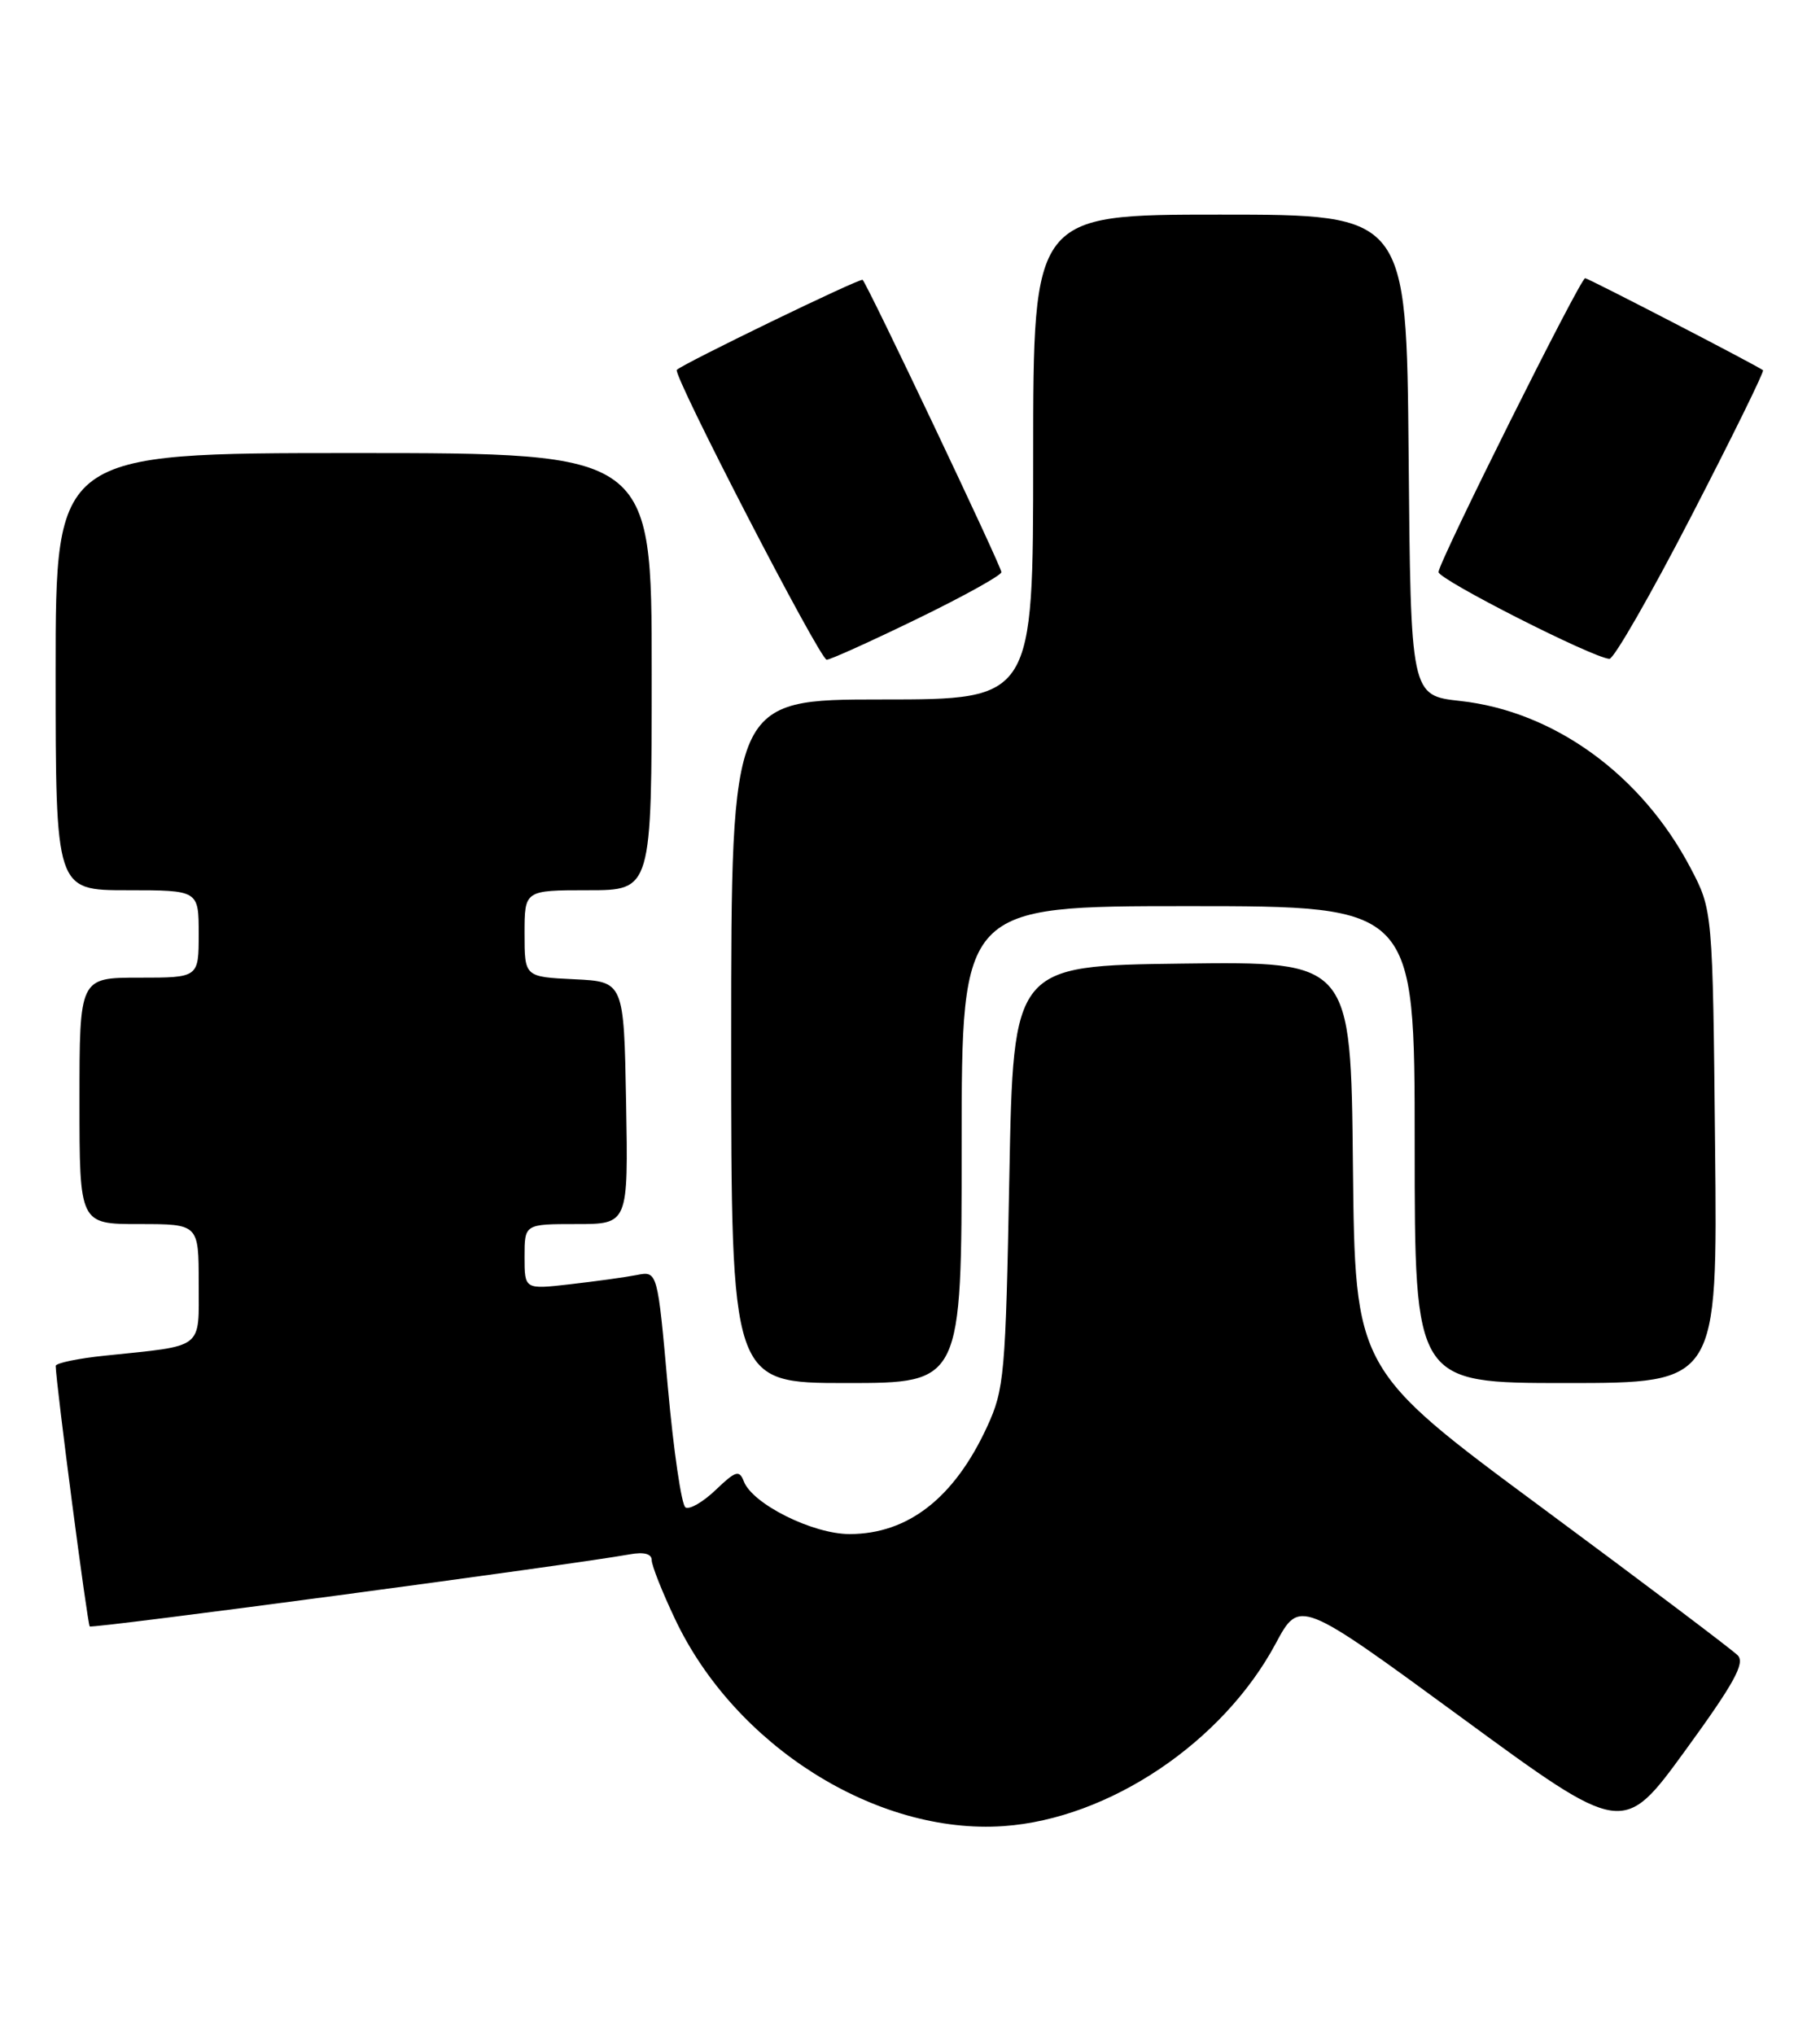 <?xml version="1.0" encoding="UTF-8" standalone="no"?>
<!DOCTYPE svg PUBLIC "-//W3C//DTD SVG 1.1//EN" "http://www.w3.org/Graphics/SVG/1.1/DTD/svg11.dtd" >
<svg xmlns="http://www.w3.org/2000/svg" xmlns:xlink="http://www.w3.org/1999/xlink" version="1.1" viewBox="0 0 229 256">
 <g >
 <path fill="currentColor"
d=" M 218.65 208.26 C 217.98 207.57 206.88 199.20 193.97 189.65 C 170.50 172.28 170.50 172.28 170.23 146.62 C 169.97 120.96 169.97 120.96 148.73 121.23 C 127.50 121.50 127.50 121.50 127.00 148.00 C 126.53 172.98 126.37 174.79 124.20 179.50 C 120.07 188.46 114.25 193.00 106.89 193.00 C 102.26 193.00 94.68 189.22 93.59 186.37 C 93.02 184.90 92.57 185.04 90.05 187.45 C 88.46 188.97 86.75 189.96 86.25 189.65 C 85.75 189.34 84.75 182.52 84.03 174.49 C 82.73 159.90 82.73 159.90 80.12 160.41 C 78.68 160.69 74.91 161.21 71.75 161.57 C 66.00 162.23 66.00 162.23 66.00 158.12 C 66.00 154.00 66.00 154.00 72.53 154.00 C 79.05 154.00 79.05 154.00 78.78 138.75 C 78.50 123.50 78.50 123.50 72.25 123.20 C 66.00 122.90 66.00 122.90 66.00 117.45 C 66.00 112.00 66.00 112.00 74.00 112.00 C 82.00 112.00 82.00 112.00 82.00 84.50 C 82.00 57.00 82.00 57.00 44.50 57.00 C 7.00 57.00 7.00 57.00 7.00 84.50 C 7.00 112.00 7.00 112.00 16.00 112.00 C 25.00 112.00 25.00 112.00 25.00 117.50 C 25.00 123.00 25.00 123.00 17.50 123.00 C 10.00 123.00 10.00 123.00 10.00 138.50 C 10.00 154.00 10.00 154.00 17.50 154.00 C 25.00 154.00 25.00 154.00 25.00 161.42 C 25.00 169.87 25.82 169.24 13.25 170.55 C 9.81 170.90 7.00 171.49 7.01 171.85 C 7.04 174.04 11.00 204.33 11.29 204.62 C 11.60 204.93 71.83 196.89 79.25 195.55 C 81.02 195.23 82.00 195.48 82.00 196.28 C 82.00 196.95 83.32 200.29 84.94 203.70 C 92.48 219.65 110.28 230.86 126.29 229.74 C 139.54 228.81 153.85 219.21 160.51 206.78 C 163.52 201.17 163.52 201.17 183.87 216.07 C 204.22 230.98 204.22 230.98 212.04 220.24 C 218.19 211.79 219.60 209.23 218.65 208.26 Z  M 121.00 144.00 C 121.00 114.00 121.00 114.00 149.50 114.00 C 178.00 114.00 178.00 114.00 178.00 144.00 C 178.00 174.00 178.00 174.00 197.05 174.00 C 216.11 174.00 216.11 174.00 215.80 144.25 C 215.50 114.50 215.50 114.50 212.69 109.16 C 206.52 97.45 195.53 89.49 183.75 88.19 C 177.50 87.50 177.50 87.50 177.24 57.25 C 176.97 27.00 176.97 27.00 153.49 27.00 C 130.00 27.00 130.00 27.00 130.00 57.50 C 130.00 88.00 130.00 88.00 111.00 88.00 C 92.00 88.00 92.00 88.00 92.00 131.00 C 92.00 174.00 92.00 174.00 106.50 174.00 C 121.00 174.00 121.00 174.00 121.00 144.00 Z  M 115.42 77.85 C 121.24 75.02 126.00 72.38 126.00 71.98 C 126.00 71.26 109.19 35.85 108.54 35.21 C 108.26 34.93 86.14 45.65 85.16 46.53 C 84.58 47.06 103.16 83.00 104.02 83.00 C 104.47 83.00 109.60 80.68 115.42 77.85 Z  M 212.83 64.89 C 217.96 54.96 222.01 46.72 221.83 46.58 C 220.98 45.94 199.84 35.00 199.45 35.00 C 198.84 35.00 181.00 70.75 181.00 71.97 C 181.00 72.91 200.37 82.75 202.50 82.89 C 203.05 82.93 207.70 74.83 212.83 64.89 Z "/>
</g>
</svg>